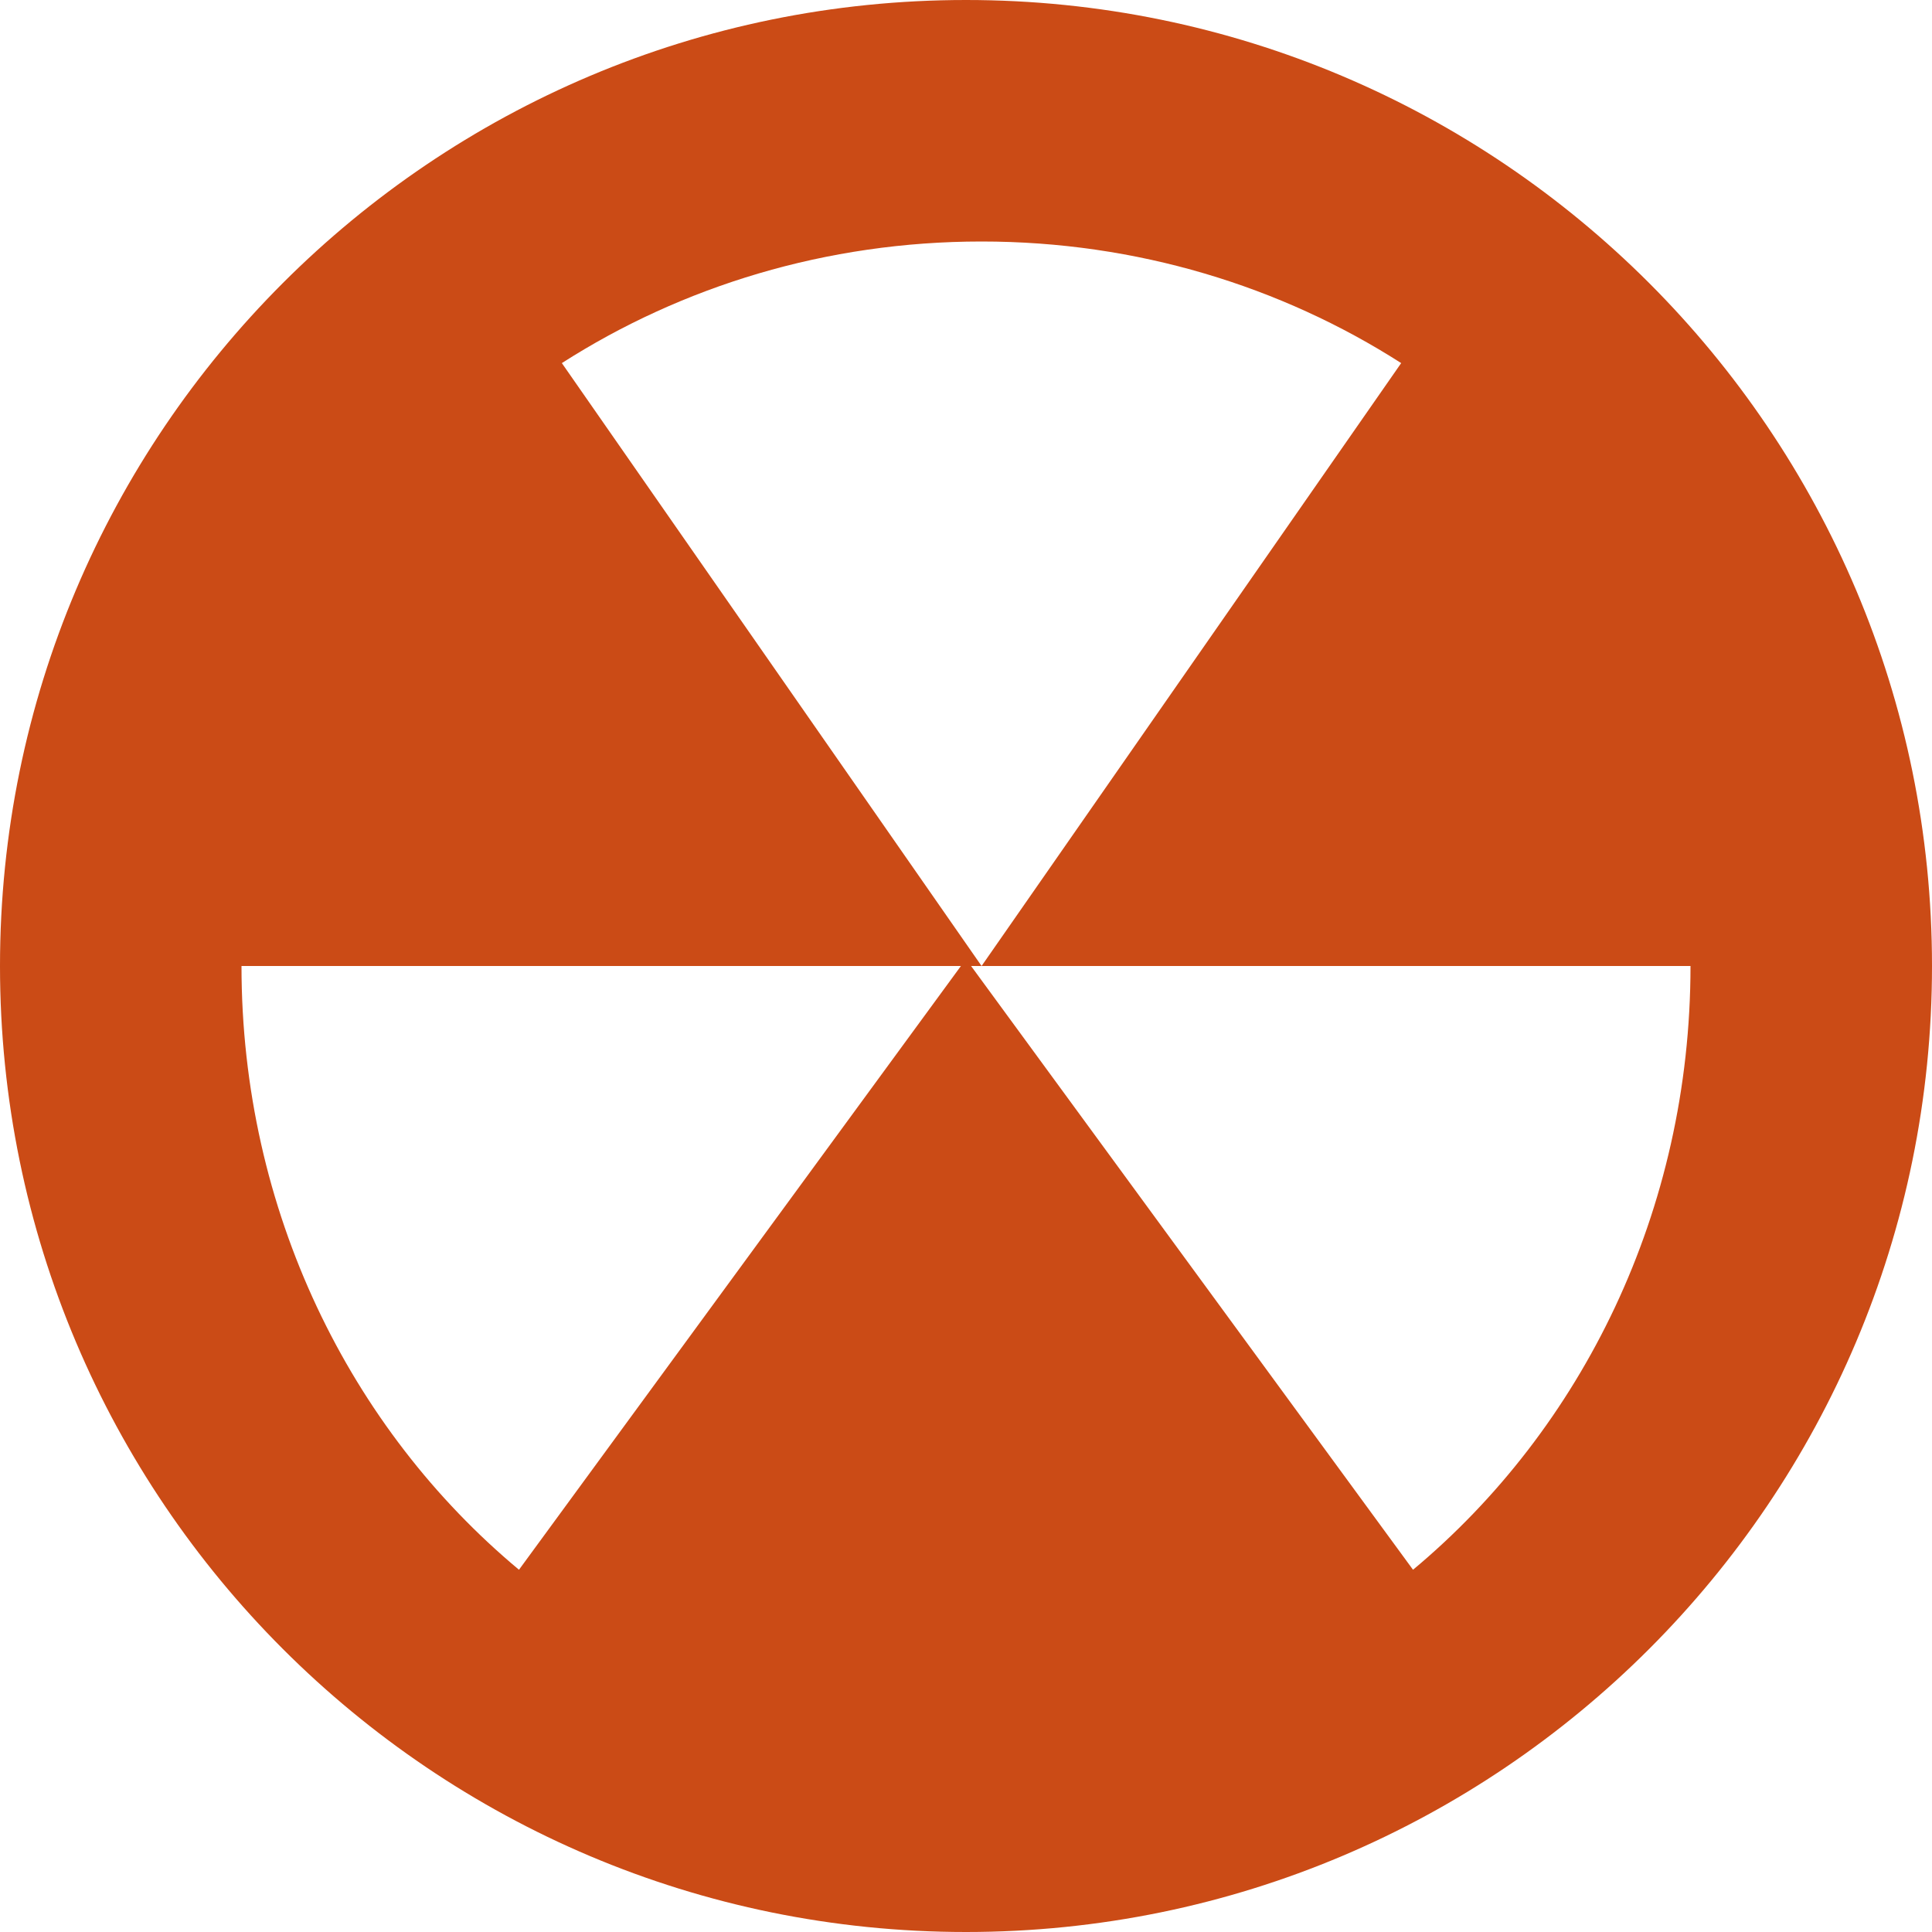 <svg xmlns="http://www.w3.org/2000/svg" xmlns:xlink="http://www.w3.org/1999/xlink" xmlns:sketch="http://www.bohemiancoding.com/sketch/ns" width="64px" height="64px" viewBox="0 0 16 16" version="1.1">
    <title>157 Burn</title>
    <description>Created with Sketch (http://www.bohemiancoding.com/sketch)</description>
    <defs/>
    <g id="Icons with numbers" stroke="none" stroke-width="1" fill="none" fill-rule="evenodd">
        <g id="Group" transform="translate(-576, -384)" fill="#cb4b16">
            <path d="M584,400 C579.582,400 576,396.418 576,392 C576,387.582 579.582,384 584,384 C588.418,384 592,387.582 592,392 C592,396.418 588.418,400 584,400 Z M590,392 L584.129,392 L587.604,387.007 C586.61,386.371 585.414,386 584.129,386 C582.843,386 581.647,386.371 580.653,387.007 L584.129,392 L584.042,392 L587.702,397 C589.102,395.833 590,394.027 590,392 Z M580.298,397 L583.958,392 L578,392 C578,394.027 578.898,395.833 580.298,397 Z M580.298,397" id="Oval 191"/>
        </g>
    </g>
</svg>